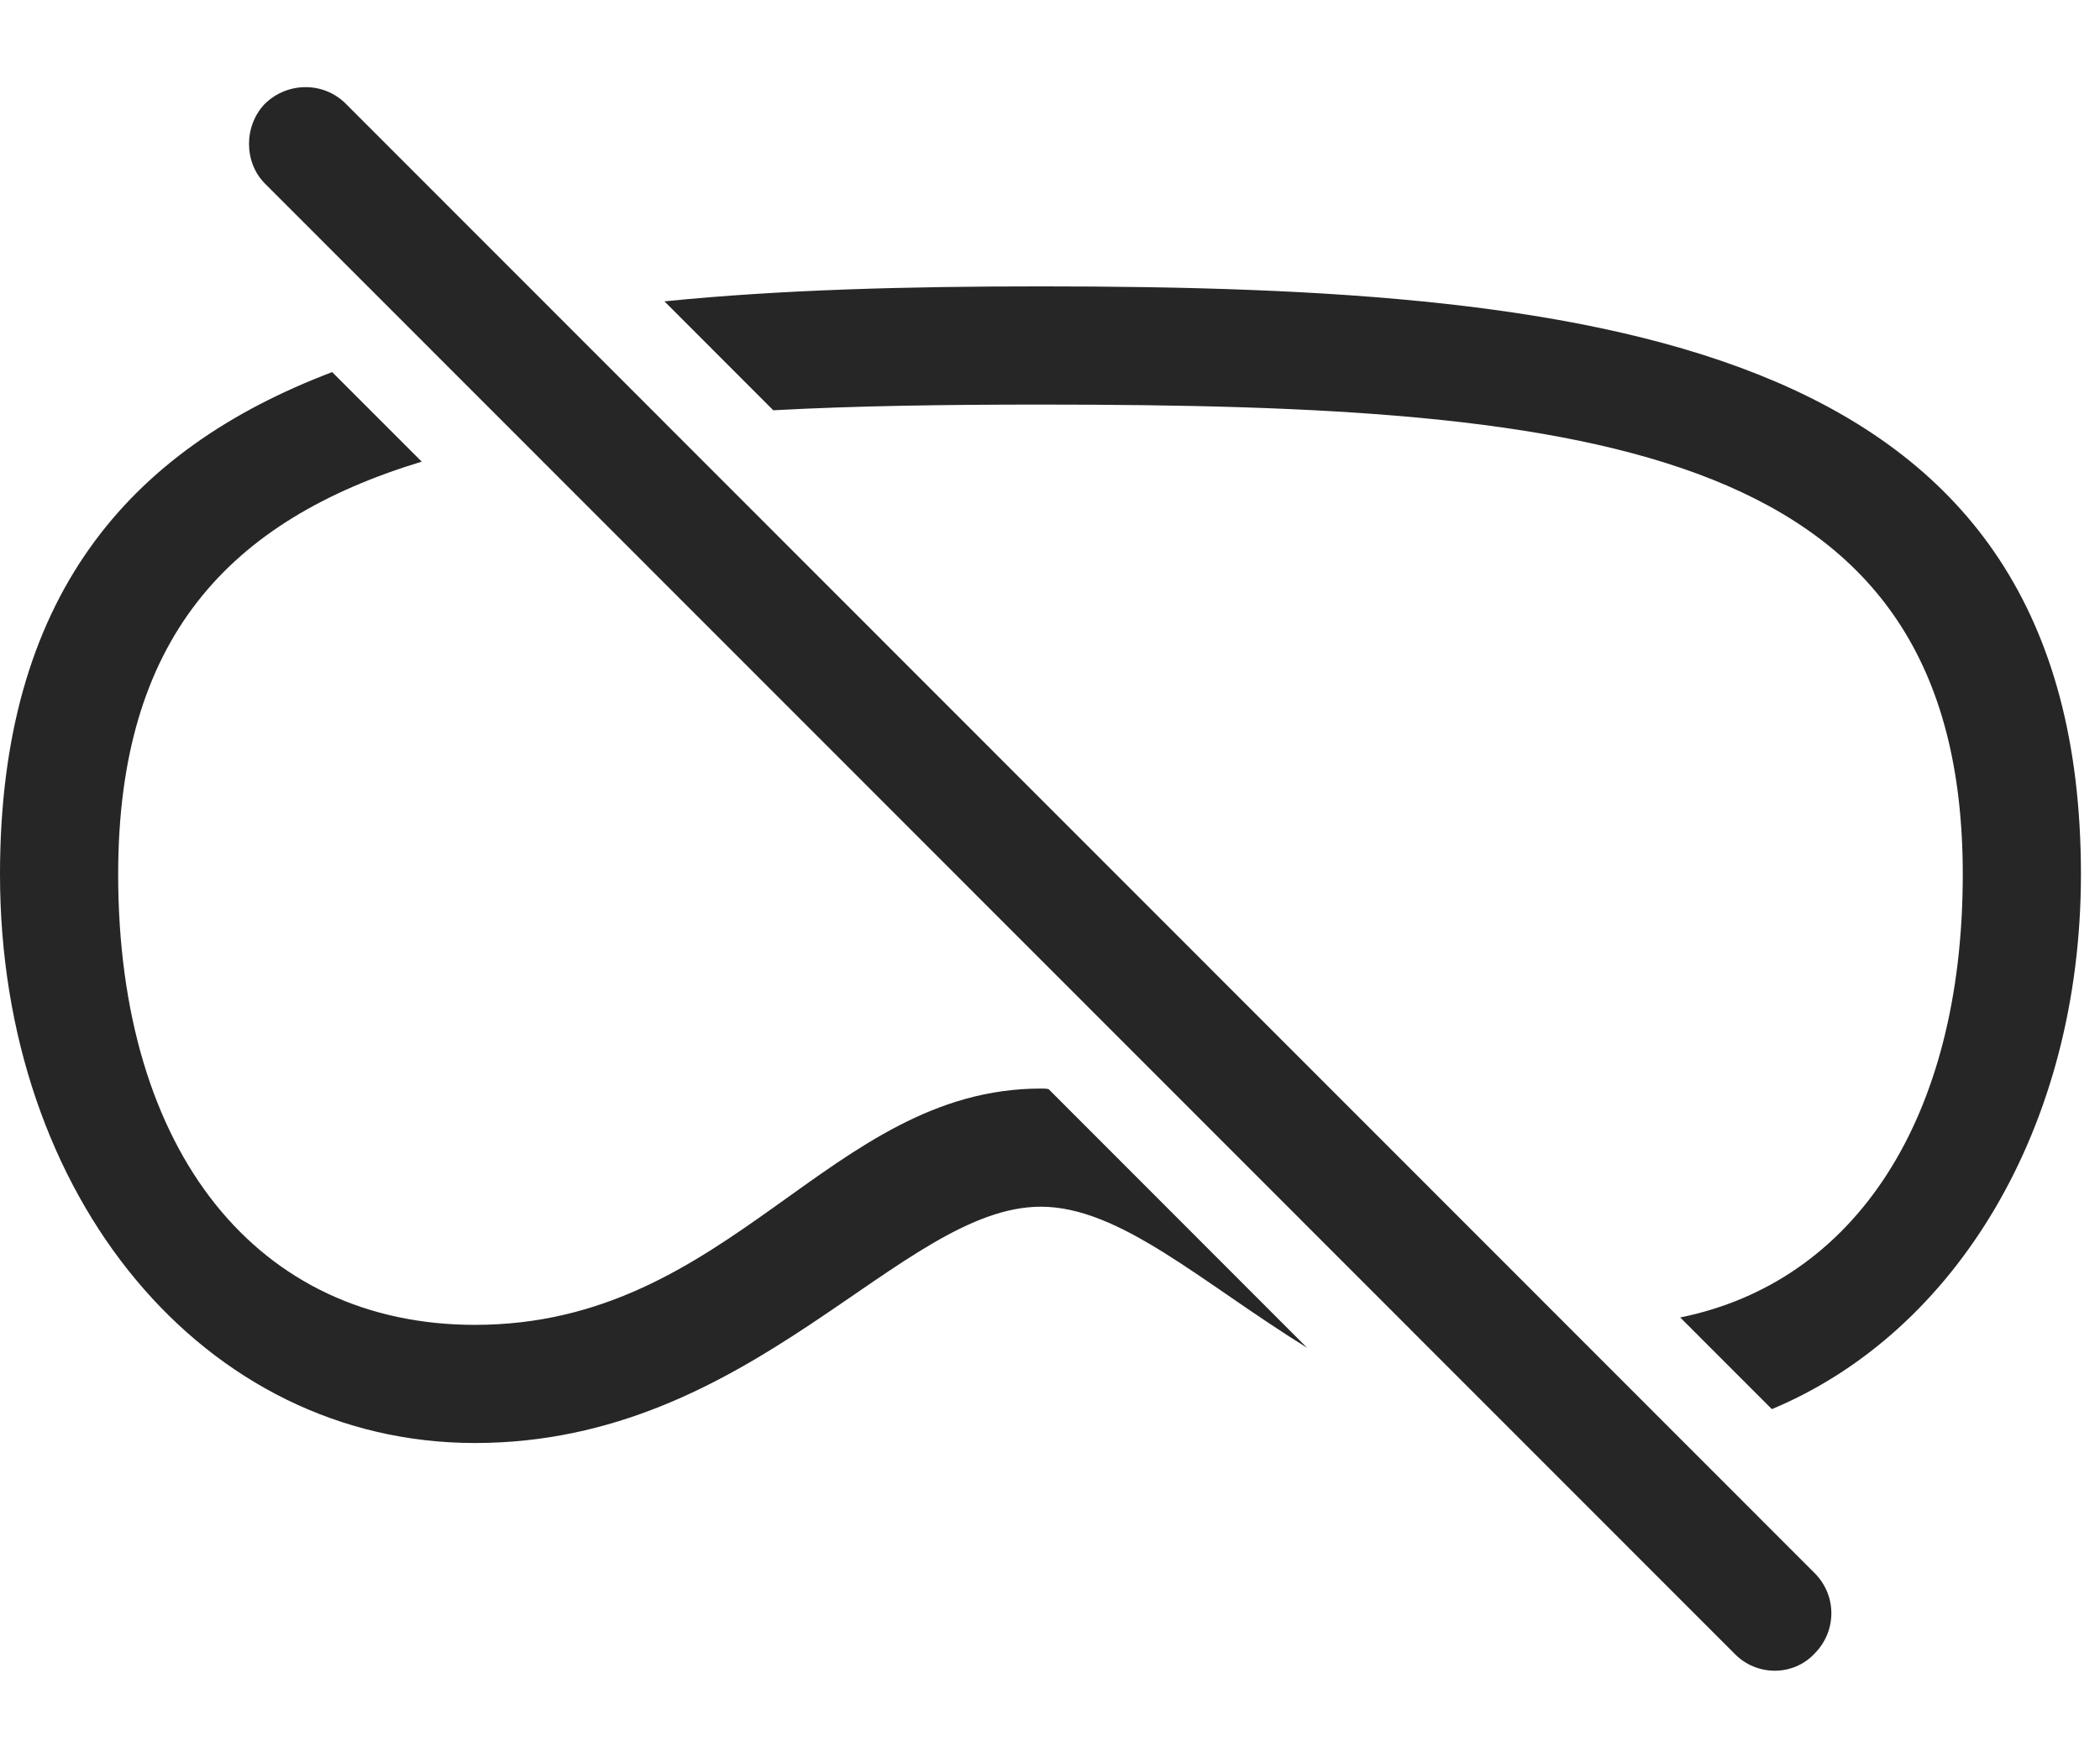 <?xml version="1.0" encoding="UTF-8"?>
<!--Generator: Apple Native CoreSVG 326-->
<!DOCTYPE svg
PUBLIC "-//W3C//DTD SVG 1.1//EN"
       "http://www.w3.org/Graphics/SVG/1.1/DTD/svg11.dtd">
<svg version="1.1" xmlns="http://www.w3.org/2000/svg" xmlns:xlink="http://www.w3.org/1999/xlink" viewBox="0 0 39.115 32.724">
 <g>
  <rect height="32.724" opacity="0" width="39.115" x="0" y="0"/>
  <path d="M7.855 8.6C4.249 9.696 2.201 11.907 2.201 16.287C2.201 21.482 4.812 24.681 8.846 24.681C13.631 24.681 15.435 20.279 19.387 20.279C19.437 20.279 19.486 20.279 19.531 20.289L24.346 25.108C22.373 23.886 20.862 22.48 19.387 22.48C16.762 22.48 14.041 26.882 8.846 26.882C3.801 26.882 0 22.302 0 16.287C0 11.138 2.375 8.379 6.187 6.932ZM38.76 16.287C38.76 20.992 36.435 24.818 33.003 26.251L31.296 24.543C34.534 23.888 36.559 20.861 36.559 16.287C36.559 8.343 29.846 7.537 19.387 7.537C17.609 7.537 15.94 7.56 14.403 7.643L12.376 5.614C14.544 5.395 16.911 5.335 19.387 5.335C30.078 5.335 38.76 6.429 38.76 16.287Z" fill="black" fill-opacity="0.85"/>
  <path d="M32.307 30.806C32.717 31.23 33.4 31.23 33.797 30.806C34.207 30.396 34.221 29.74 33.81 29.316L6.439 1.931C6.029 1.521 5.359 1.521 4.936 1.931C4.539 2.341 4.539 3.025 4.936 3.421Z" fill="black" fill-opacity="0.85"/>
 </g>
</svg>
